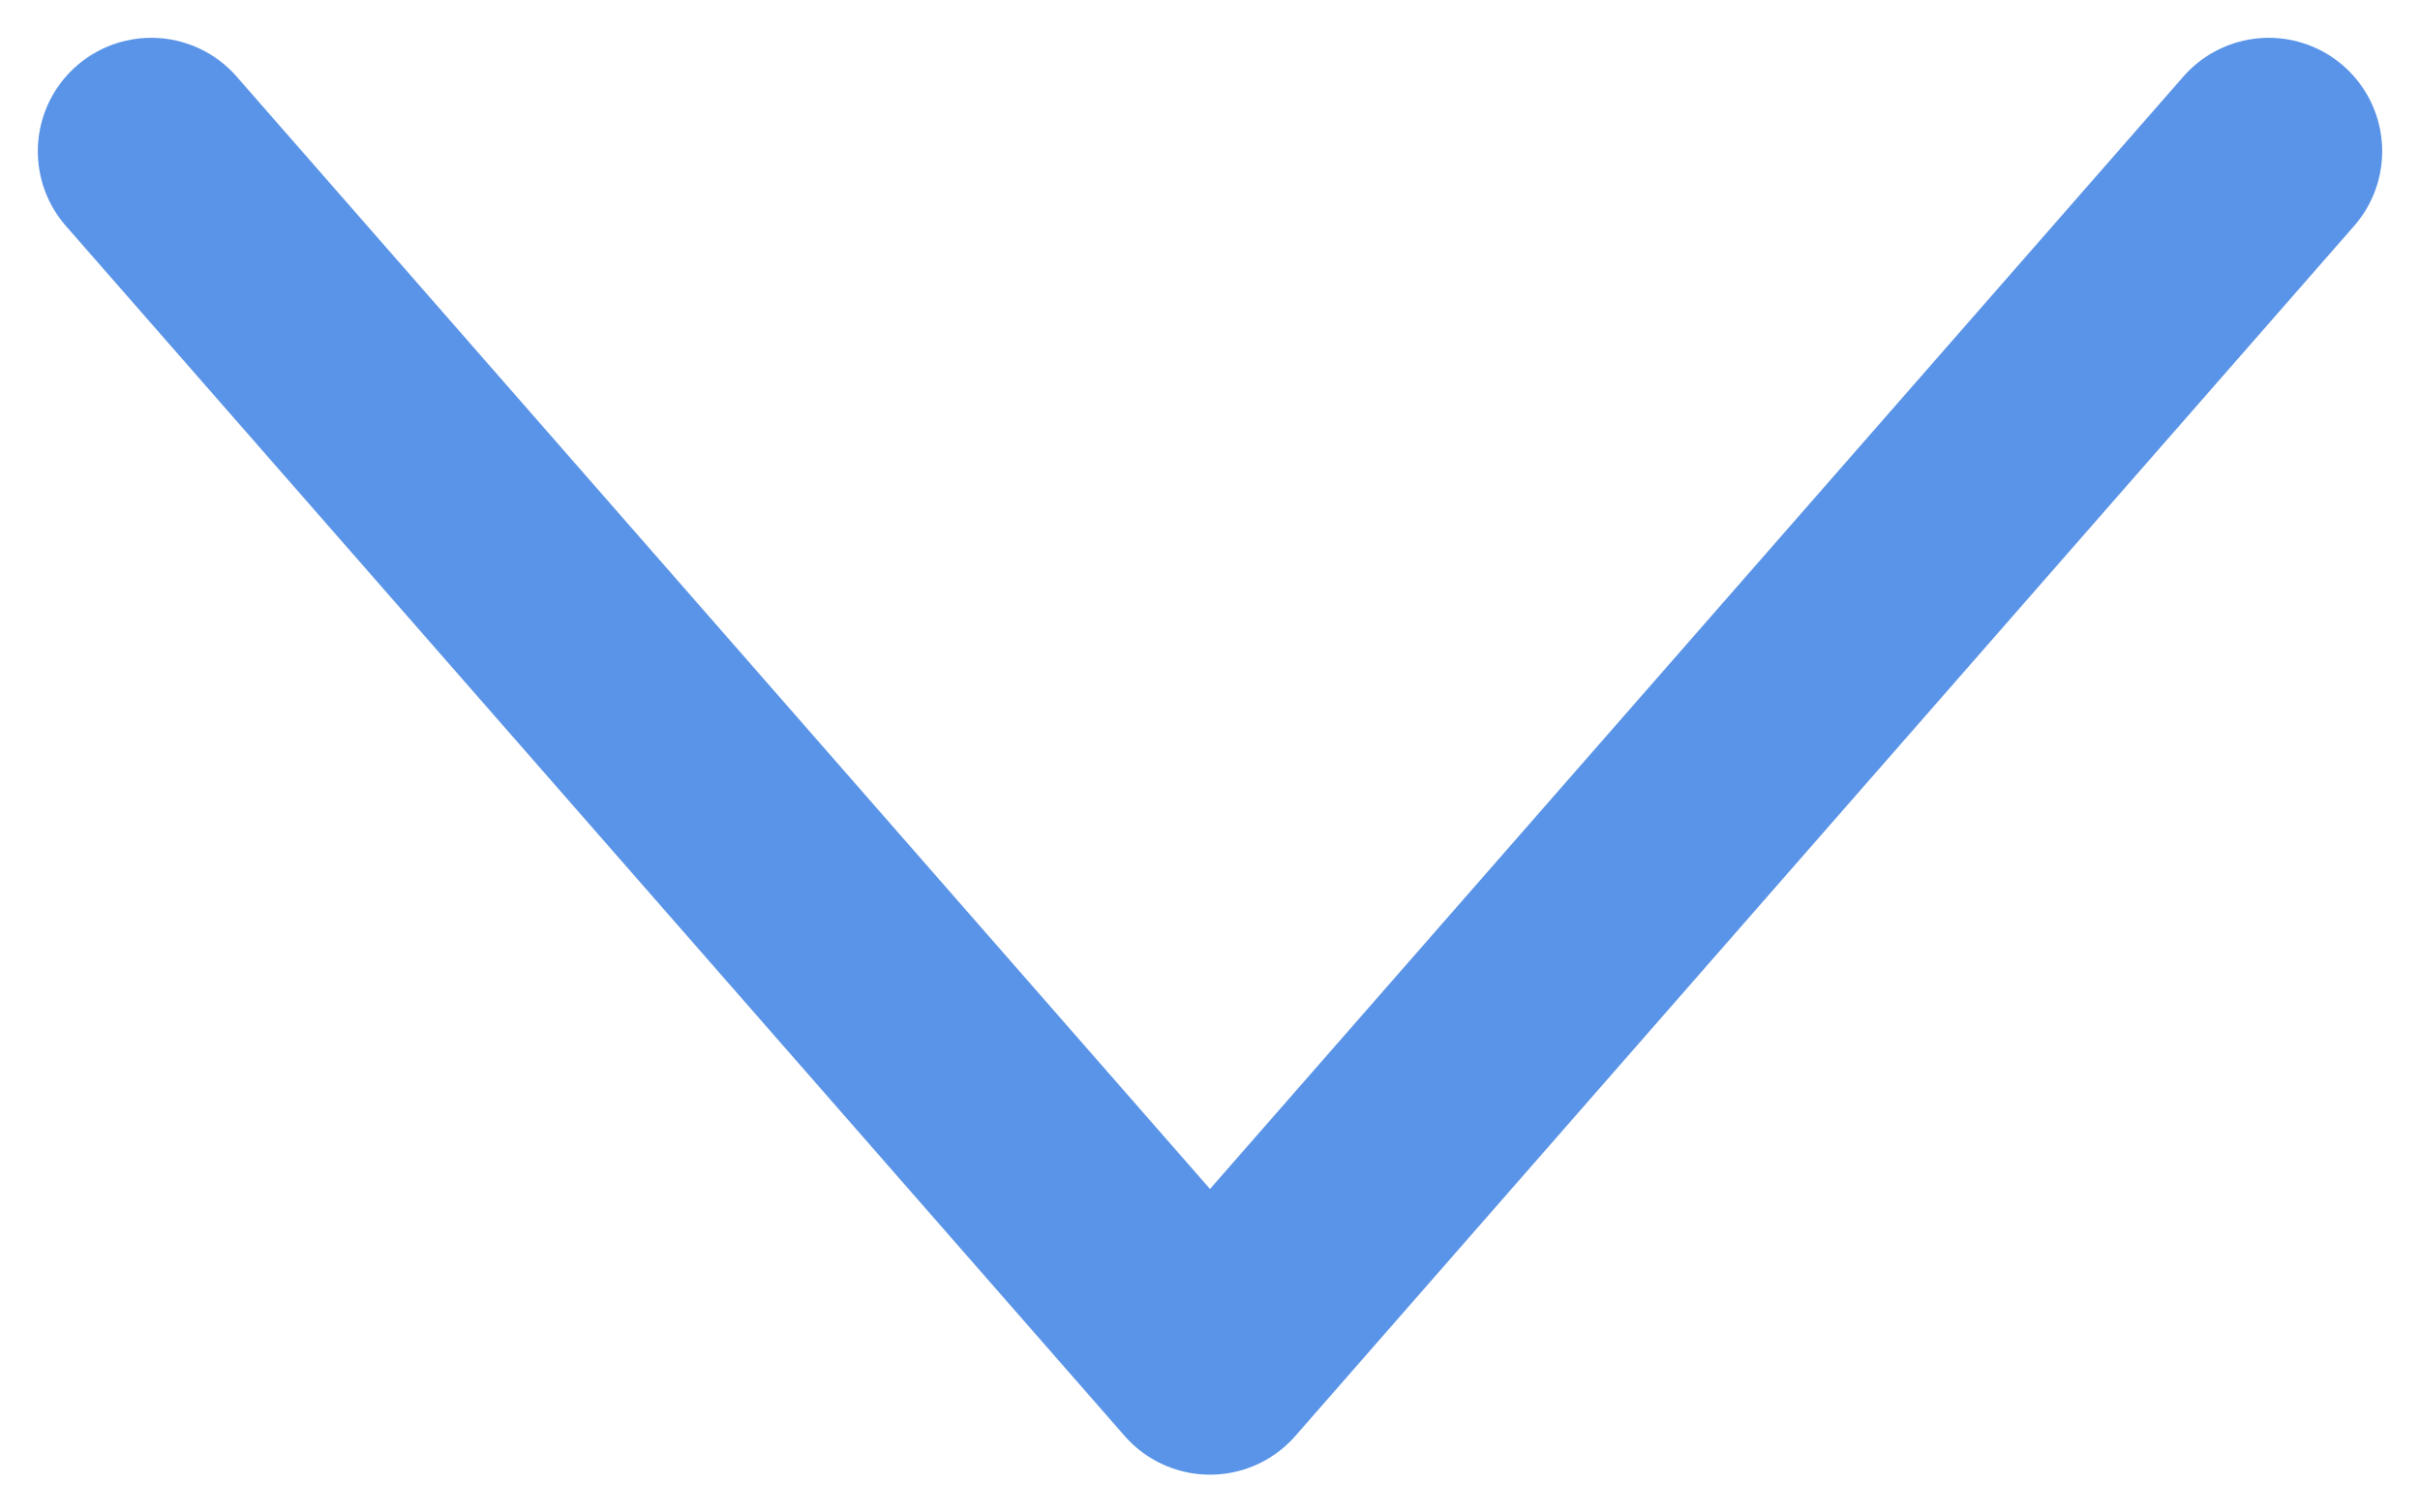 <svg width="16" height="10" viewBox="0 0 16 10" fill="none" xmlns="http://www.w3.org/2000/svg">
<path d="M1 1L8 9L15 1" stroke="#5A94E8" stroke-width="1.5" stroke-linecap="round" stroke-linejoin="round"/>
</svg>
